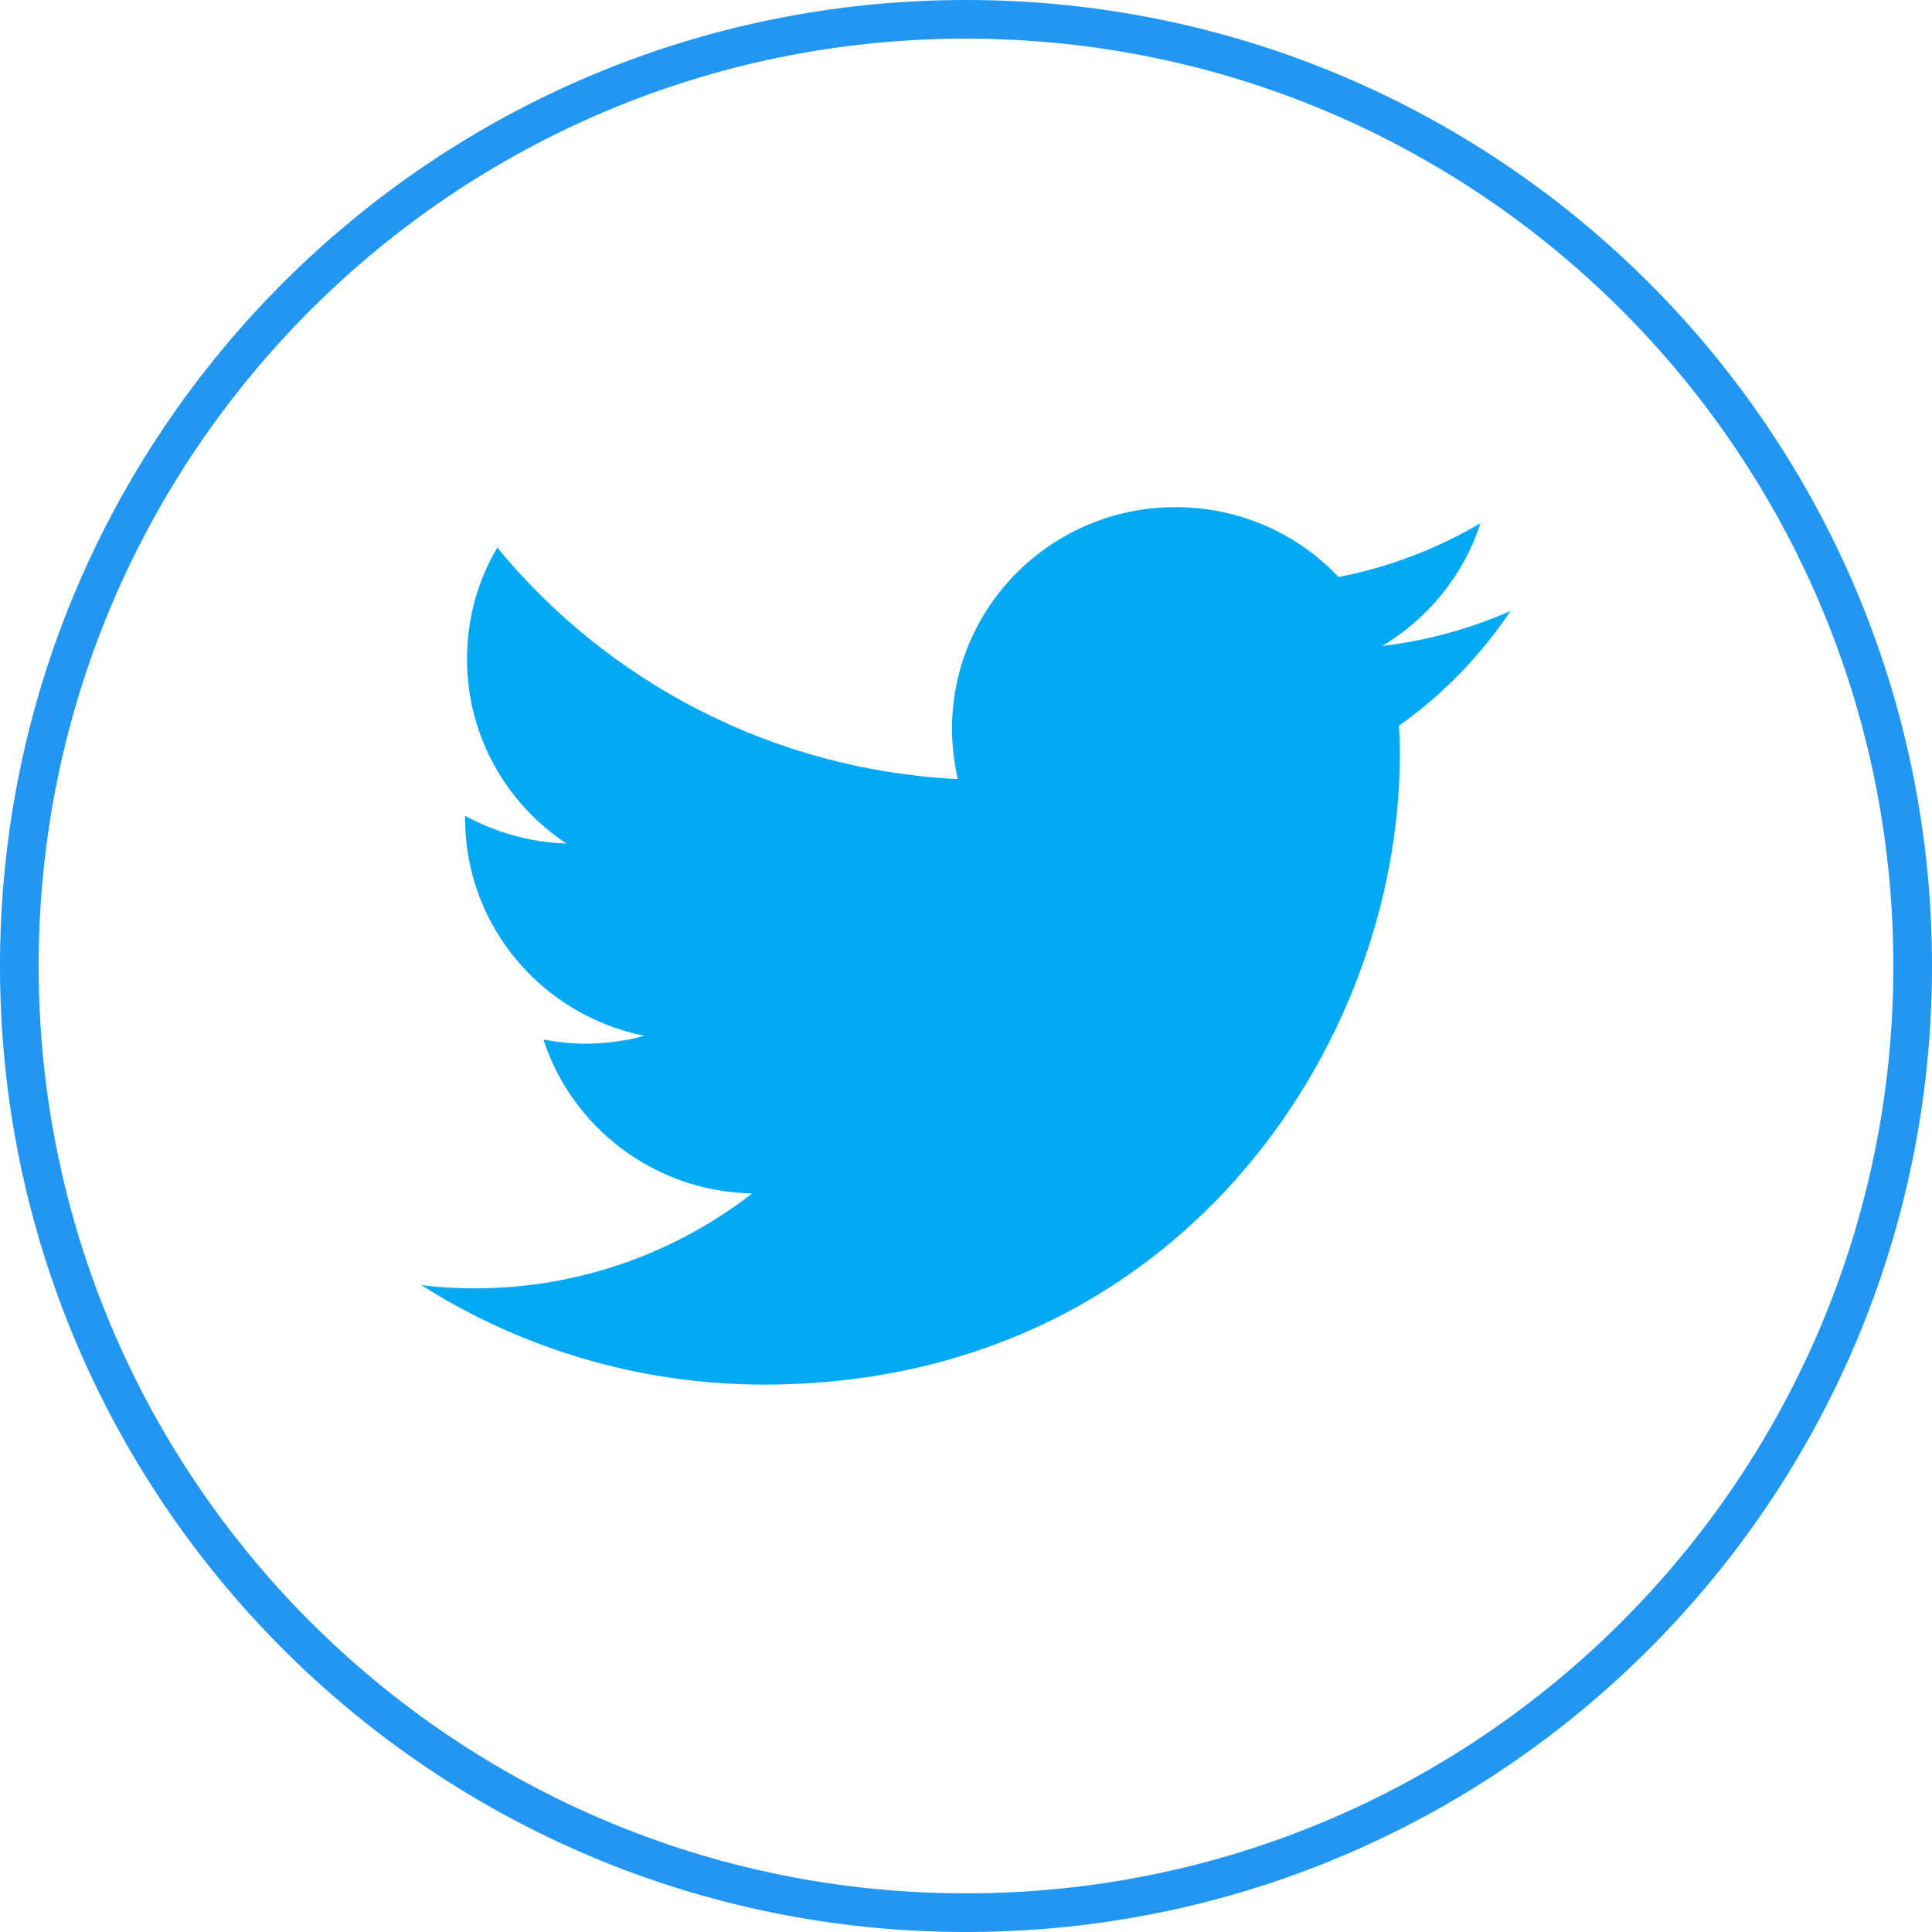 <?xml version="1.0"?>
<svg xmlns="http://www.w3.org/2000/svg" xmlns:xlink="http://www.w3.org/1999/xlink" version="1.1" viewBox="0 0 252 252" width="512px" height="512px"><g fill="none" fill-rule="nonzero" stroke="none" stroke-width="1" stroke-linecap="butt" stroke-linejoin="miter" stroke-miterlimit="10" stroke-dasharray="" stroke-dashoffset="0" font-family="none" font-weight="none" font-size="none" text-anchor="none" style="mix-blend-mode: normal"><path d="M0,252v-252h252v252z" fill="none"/><path d="M0,126c0,-69.588 56.412,-126 126,-126c69.588,0 126,56.412 126,126c0,69.588 -56.412,126 -126,126c-69.588,0 -126,-56.412 -126,-126zM126,246.96c66.804,0 120.96,-54.156 120.96,-120.96c0,-66.804 -54.156,-120.96 -120.96,-120.96c-66.804,0 -120.96,54.156 -120.96,120.96c0,66.804 54.156,120.96 120.96,120.96z" fill="#2196f3"/><g fill="#03a9f4"><g id="surface1"><path d="M197.033,79.687c-5.226,2.312 -10.837,3.854 -16.757,4.578c6.012,-3.576 10.652,-9.28 12.826,-16.017c-5.642,3.314 -11.885,5.735 -18.514,7.014c-5.303,-5.627 -12.872,-9.111 -21.258,-9.111c-16.094,0 -29.151,12.934 -29.151,28.889c0,2.251 0.262,4.455 0.755,6.582c-24.218,-1.202 -45.707,-12.718 -60.075,-30.199c-2.528,4.27 -3.946,9.265 -3.946,14.552c0,10.02 5.133,18.853 12.965,24.048c-4.779,-0.139 -9.28,-1.48 -13.211,-3.607c0,0.092 0,0.216 0,0.339c0,14.013 10.051,25.683 23.37,28.349c-2.436,0.663 -5.01,1.033 -7.662,1.033c-1.881,0 -3.715,-0.216 -5.488,-0.54c3.7,11.454 14.46,19.825 27.224,20.071c-9.989,7.739 -22.553,12.379 -36.211,12.379c-2.359,0 -4.671,-0.139 -6.952,-0.416c12.918,8.17 28.241,12.965 44.69,12.965c53.616,0 82.952,-44.027 82.952,-82.227c0,-1.249 -0.046,-2.497 -0.108,-3.715c5.719,-4.054 10.652,-9.141 14.552,-14.969"/></g></g><path d="M126,252c-69.588,0 -126,-56.412 -126,-126v0c0,-69.588 56.412,-126 126,-126v0c69.588,0 126,56.412 126,126v0c0,69.588 -56.412,126 -126,126z" fill="none"/><path d="M126,246.96c-66.804,0 -120.96,-54.156 -120.96,-120.96v0c0,-66.804 54.156,-120.96 120.96,-120.96h0c66.804,0 120.96,54.156 120.96,120.96v0c0,66.804 -54.156,120.96 -120.96,120.96z" fill="none"/><path d="M126,252c-69.588,0 -126,-56.412 -126,-126v0c0,-69.588 56.412,-126 126,-126v0c69.588,0 126,56.412 126,126v0c0,69.588 -56.412,126 -126,126z" fill="none"/><path d="M126,246.96c-66.804,0 -120.96,-54.156 -120.96,-120.96v0c0,-66.804 54.156,-120.96 120.96,-120.96h0c66.804,0 120.96,54.156 120.96,120.96v0c0,66.804 -54.156,120.96 -120.96,120.96z" fill="none"/></g></svg>
